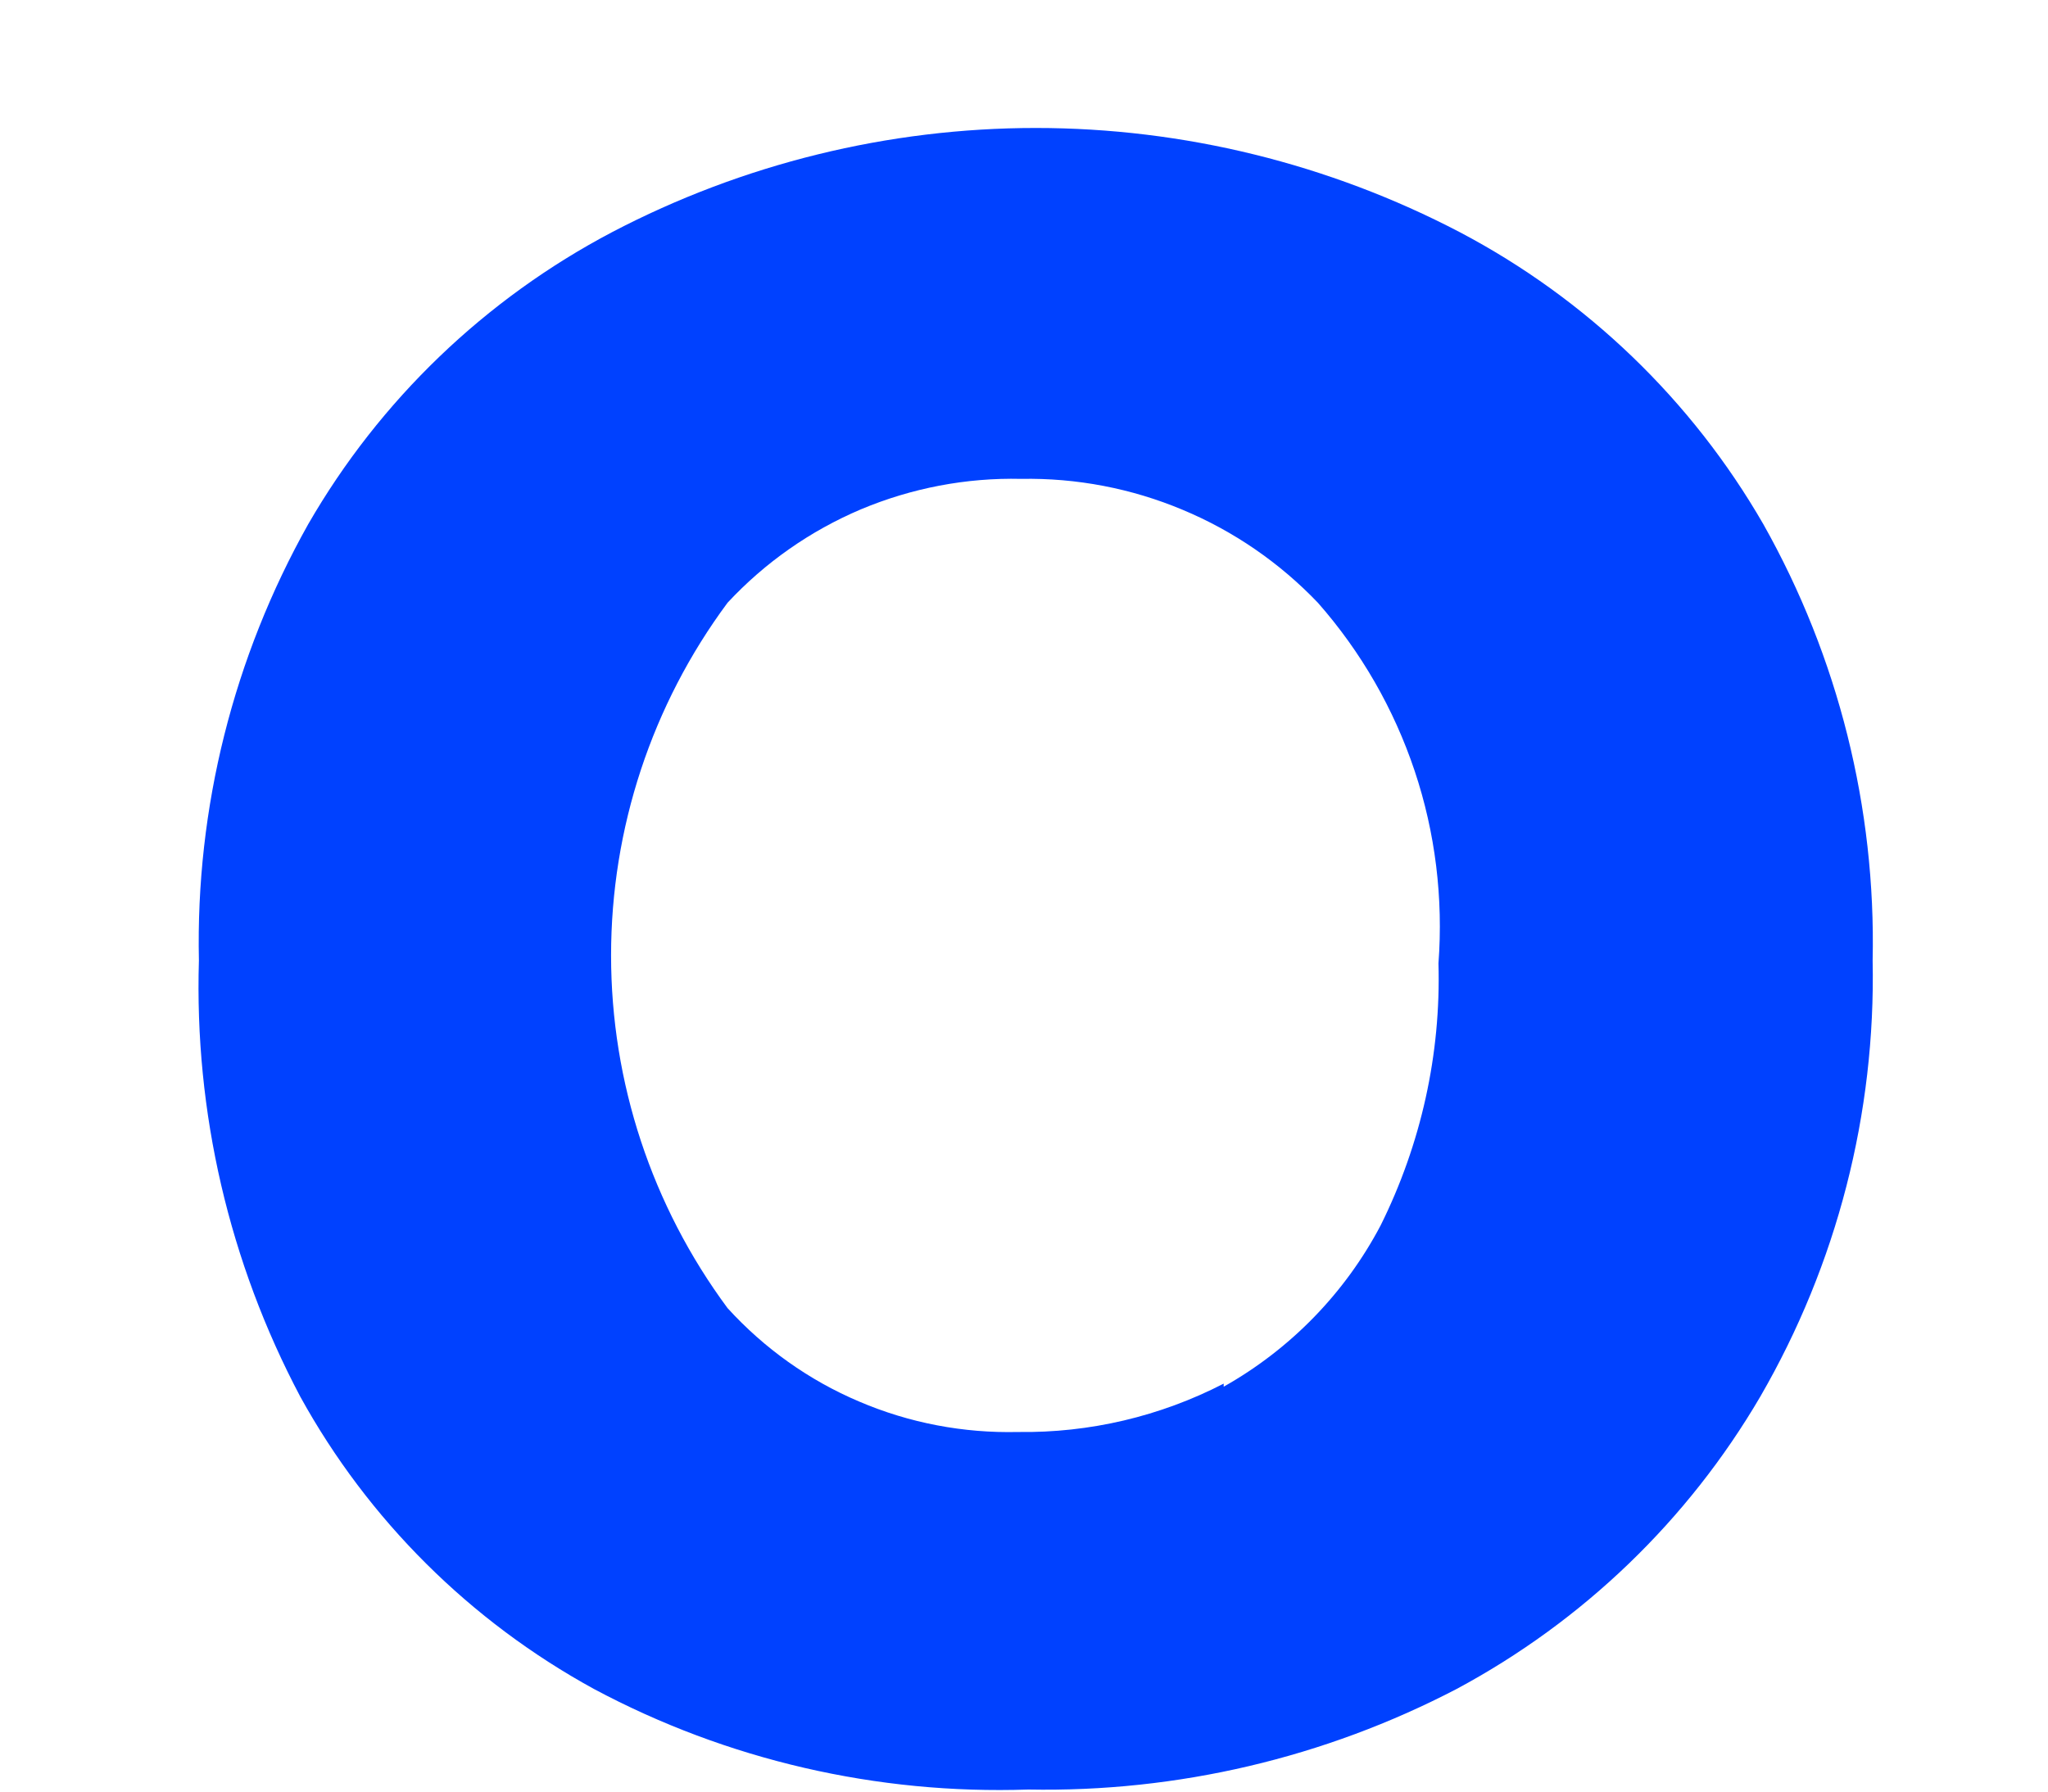 <?xml version="1.0" encoding="UTF-8" standalone="no"?><svg width='8' height='7' viewBox='0 0 8 7' fill='none' xmlns='http://www.w3.org/2000/svg'>
<path d='M2.32 6.599C1.836 6.334 1.438 5.938 1.173 5.457C0.895 4.932 0.759 4.345 0.777 3.753C0.764 3.157 0.912 2.568 1.204 2.048C1.483 1.564 1.895 1.168 2.391 0.907C2.901 0.64 3.47 0.5 4.046 0.5C4.623 0.5 5.191 0.64 5.702 0.907C6.198 1.168 6.609 1.564 6.888 2.048C7.181 2.568 7.328 3.157 7.315 3.753C7.327 4.35 7.176 4.939 6.876 5.457C6.594 5.939 6.184 6.334 5.69 6.599C5.174 6.868 4.599 7.003 4.017 6.992C3.426 7.012 2.84 6.877 2.32 6.599ZM4.78 5.418C5.041 5.271 5.254 5.052 5.393 4.788C5.551 4.47 5.629 4.119 5.619 3.764C5.638 3.51 5.607 3.254 5.526 3.012C5.445 2.77 5.317 2.547 5.148 2.355C4.999 2.199 4.819 2.075 4.62 1.992C4.42 1.908 4.205 1.867 3.989 1.871C3.774 1.866 3.561 1.907 3.363 1.99C3.165 2.074 2.988 2.198 2.842 2.355C2.546 2.754 2.387 3.237 2.387 3.733C2.387 4.229 2.546 4.711 2.842 5.111C2.985 5.268 3.16 5.393 3.356 5.476C3.552 5.56 3.764 5.6 3.977 5.595C4.256 5.599 4.532 5.534 4.78 5.406V5.418Z' fill='#0041FF'/>
</svg>
